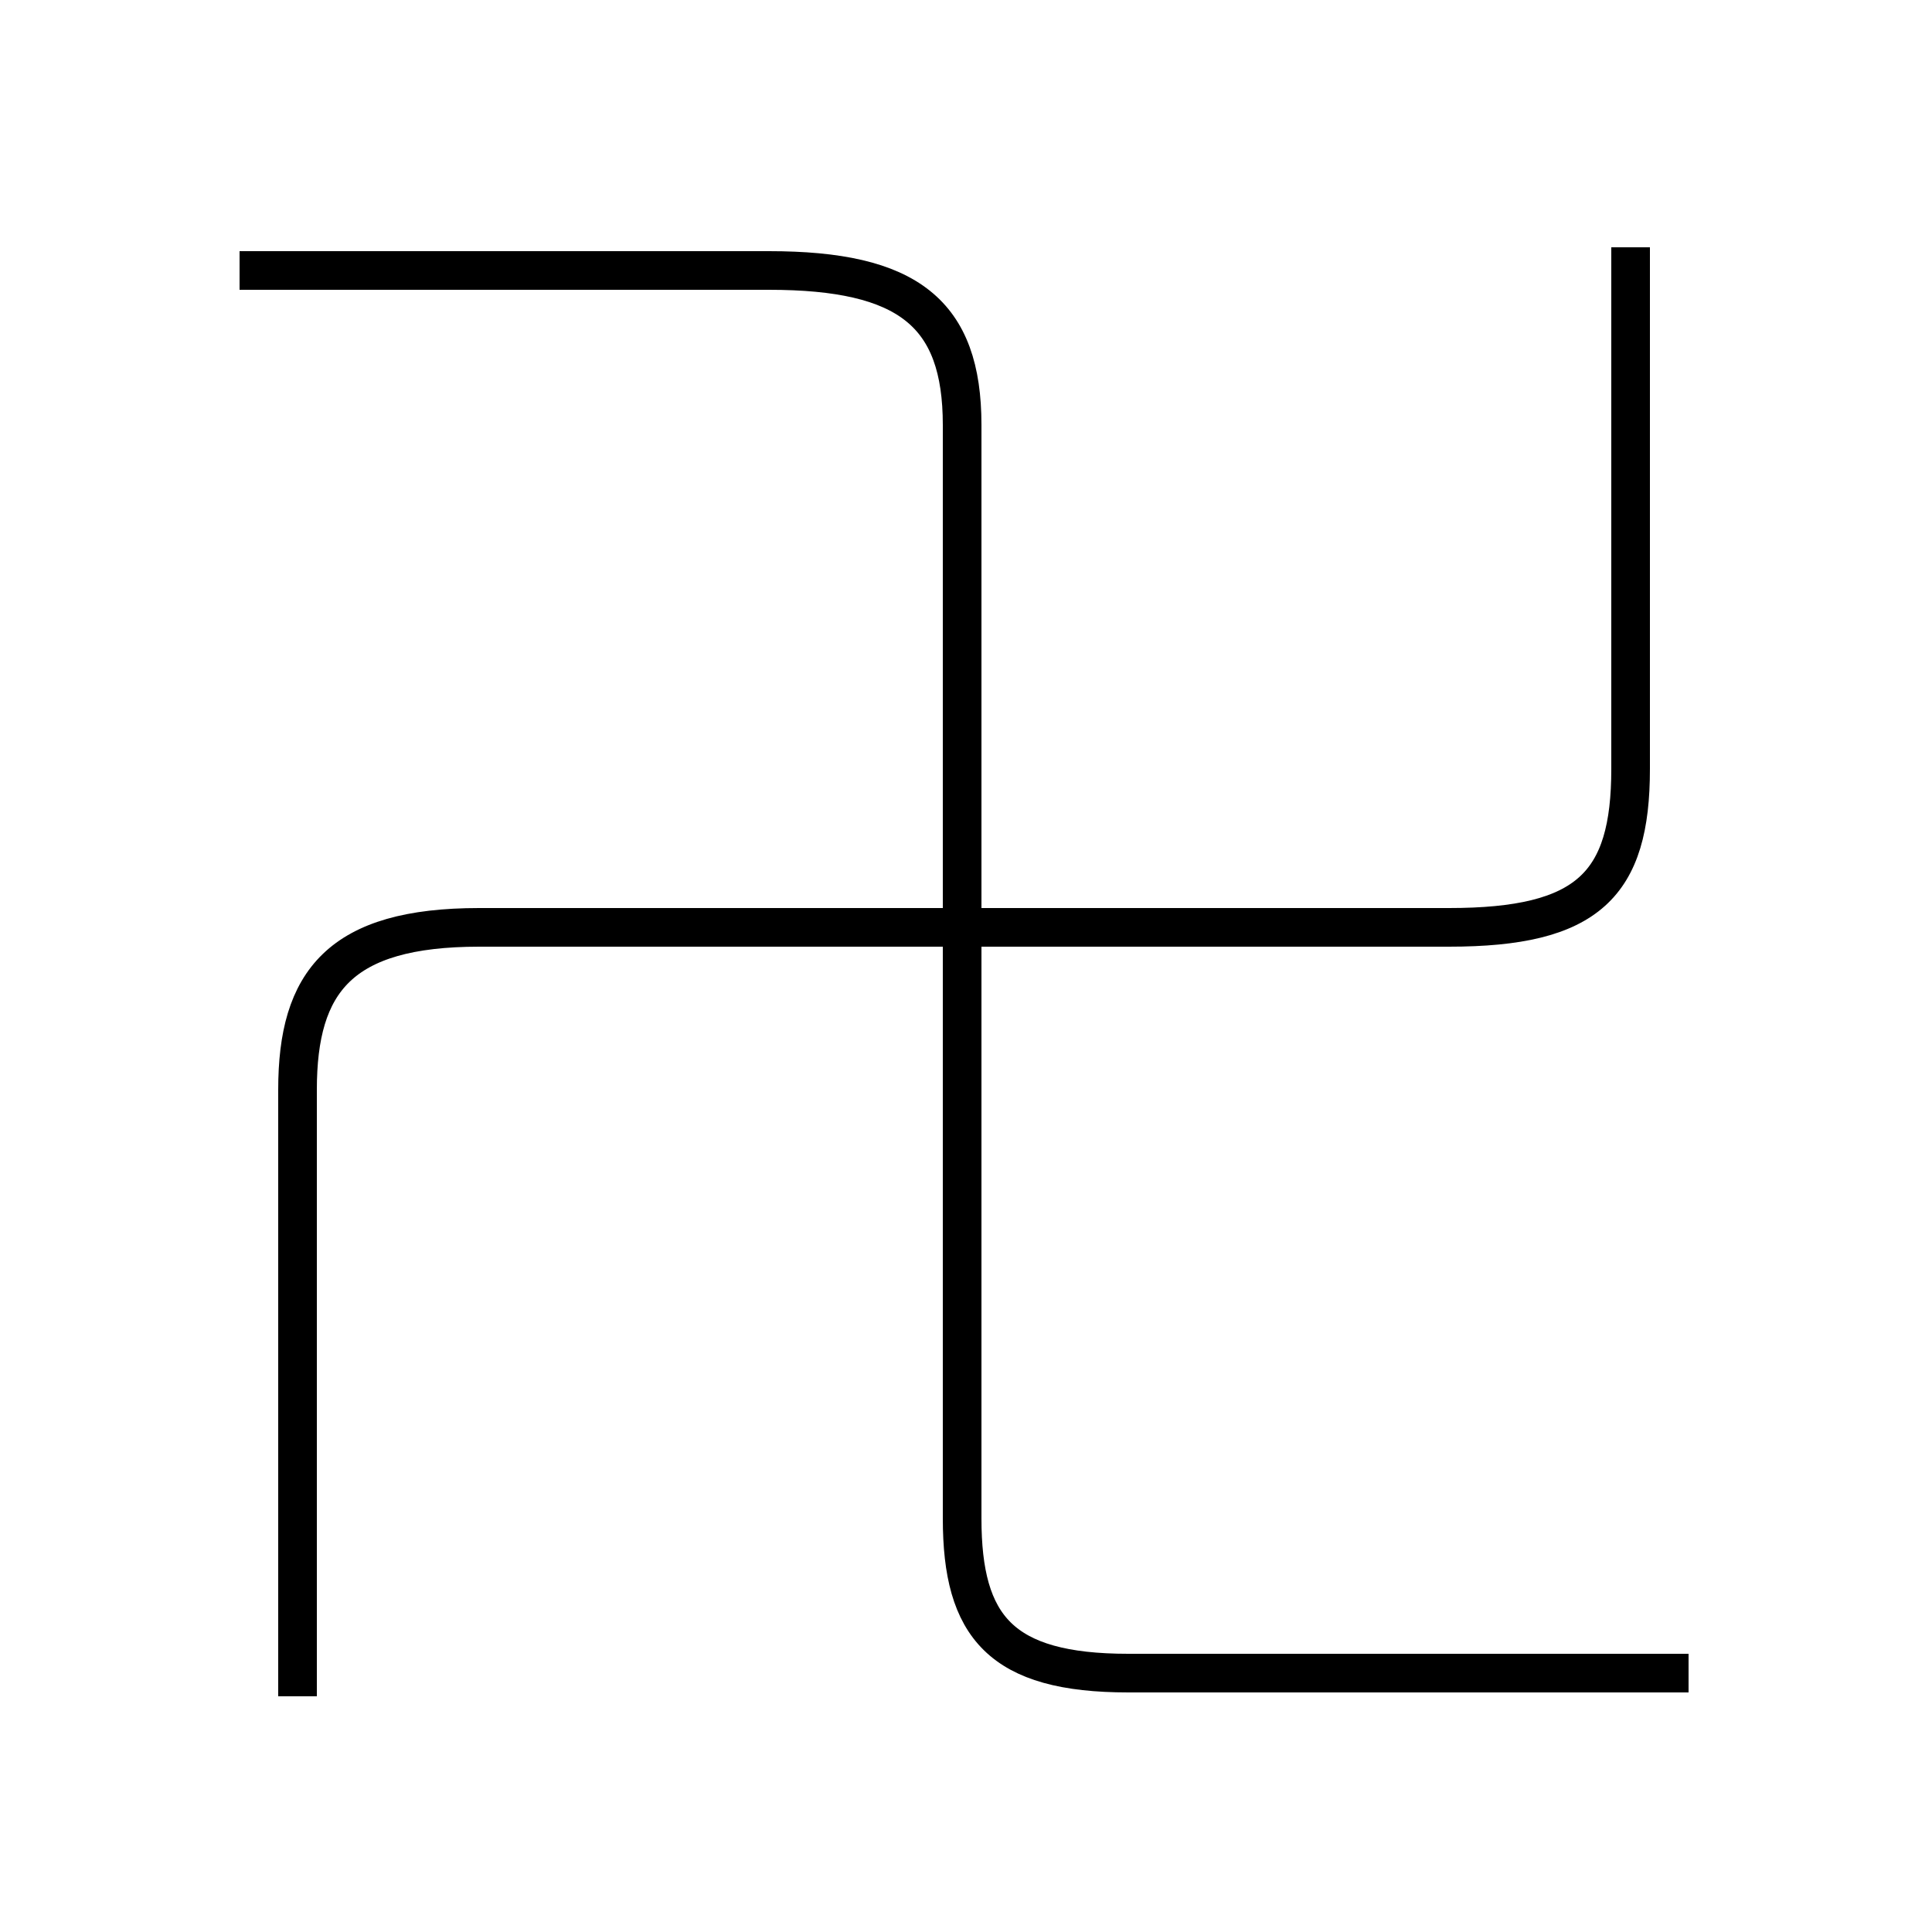 <?xml version='1.0' encoding='utf8'?>
<svg viewBox="0.0 -6.0 50.0 50.0" version="1.1" xmlns="http://www.w3.org/2000/svg">
<rect x="0.0" y="-6.0" width="50.0" height="50.0" fill="#808080" stroke="none"/>
<rect x="-1000" y="-1000" width="2000" height="2000" stroke="white" fill="white"/>
<g style="fill:white;stroke:#000000;  stroke-width:1">
<path d="M 43.7 -0.7 L 29.2 -0.7 C 25.9 -0.7 24.9 -1.9 24.9 -4.7 L 24.9 -33.0 C 24.9 -35.9 23.5 -37.0 19.9 -37.0 L 6.2 -37.0 M 7.7 -0.1 L 7.7 -15.8 C 7.7 -18.6 8.8 -20.0 12.4 -20.0 L 37.5 -20.0 C 41.1 -20.0 42.2 -21.1 42.2 -24.1 L 42.2 -37.6" transform="translate(0.0 38.0)" />
</g>
</svg>